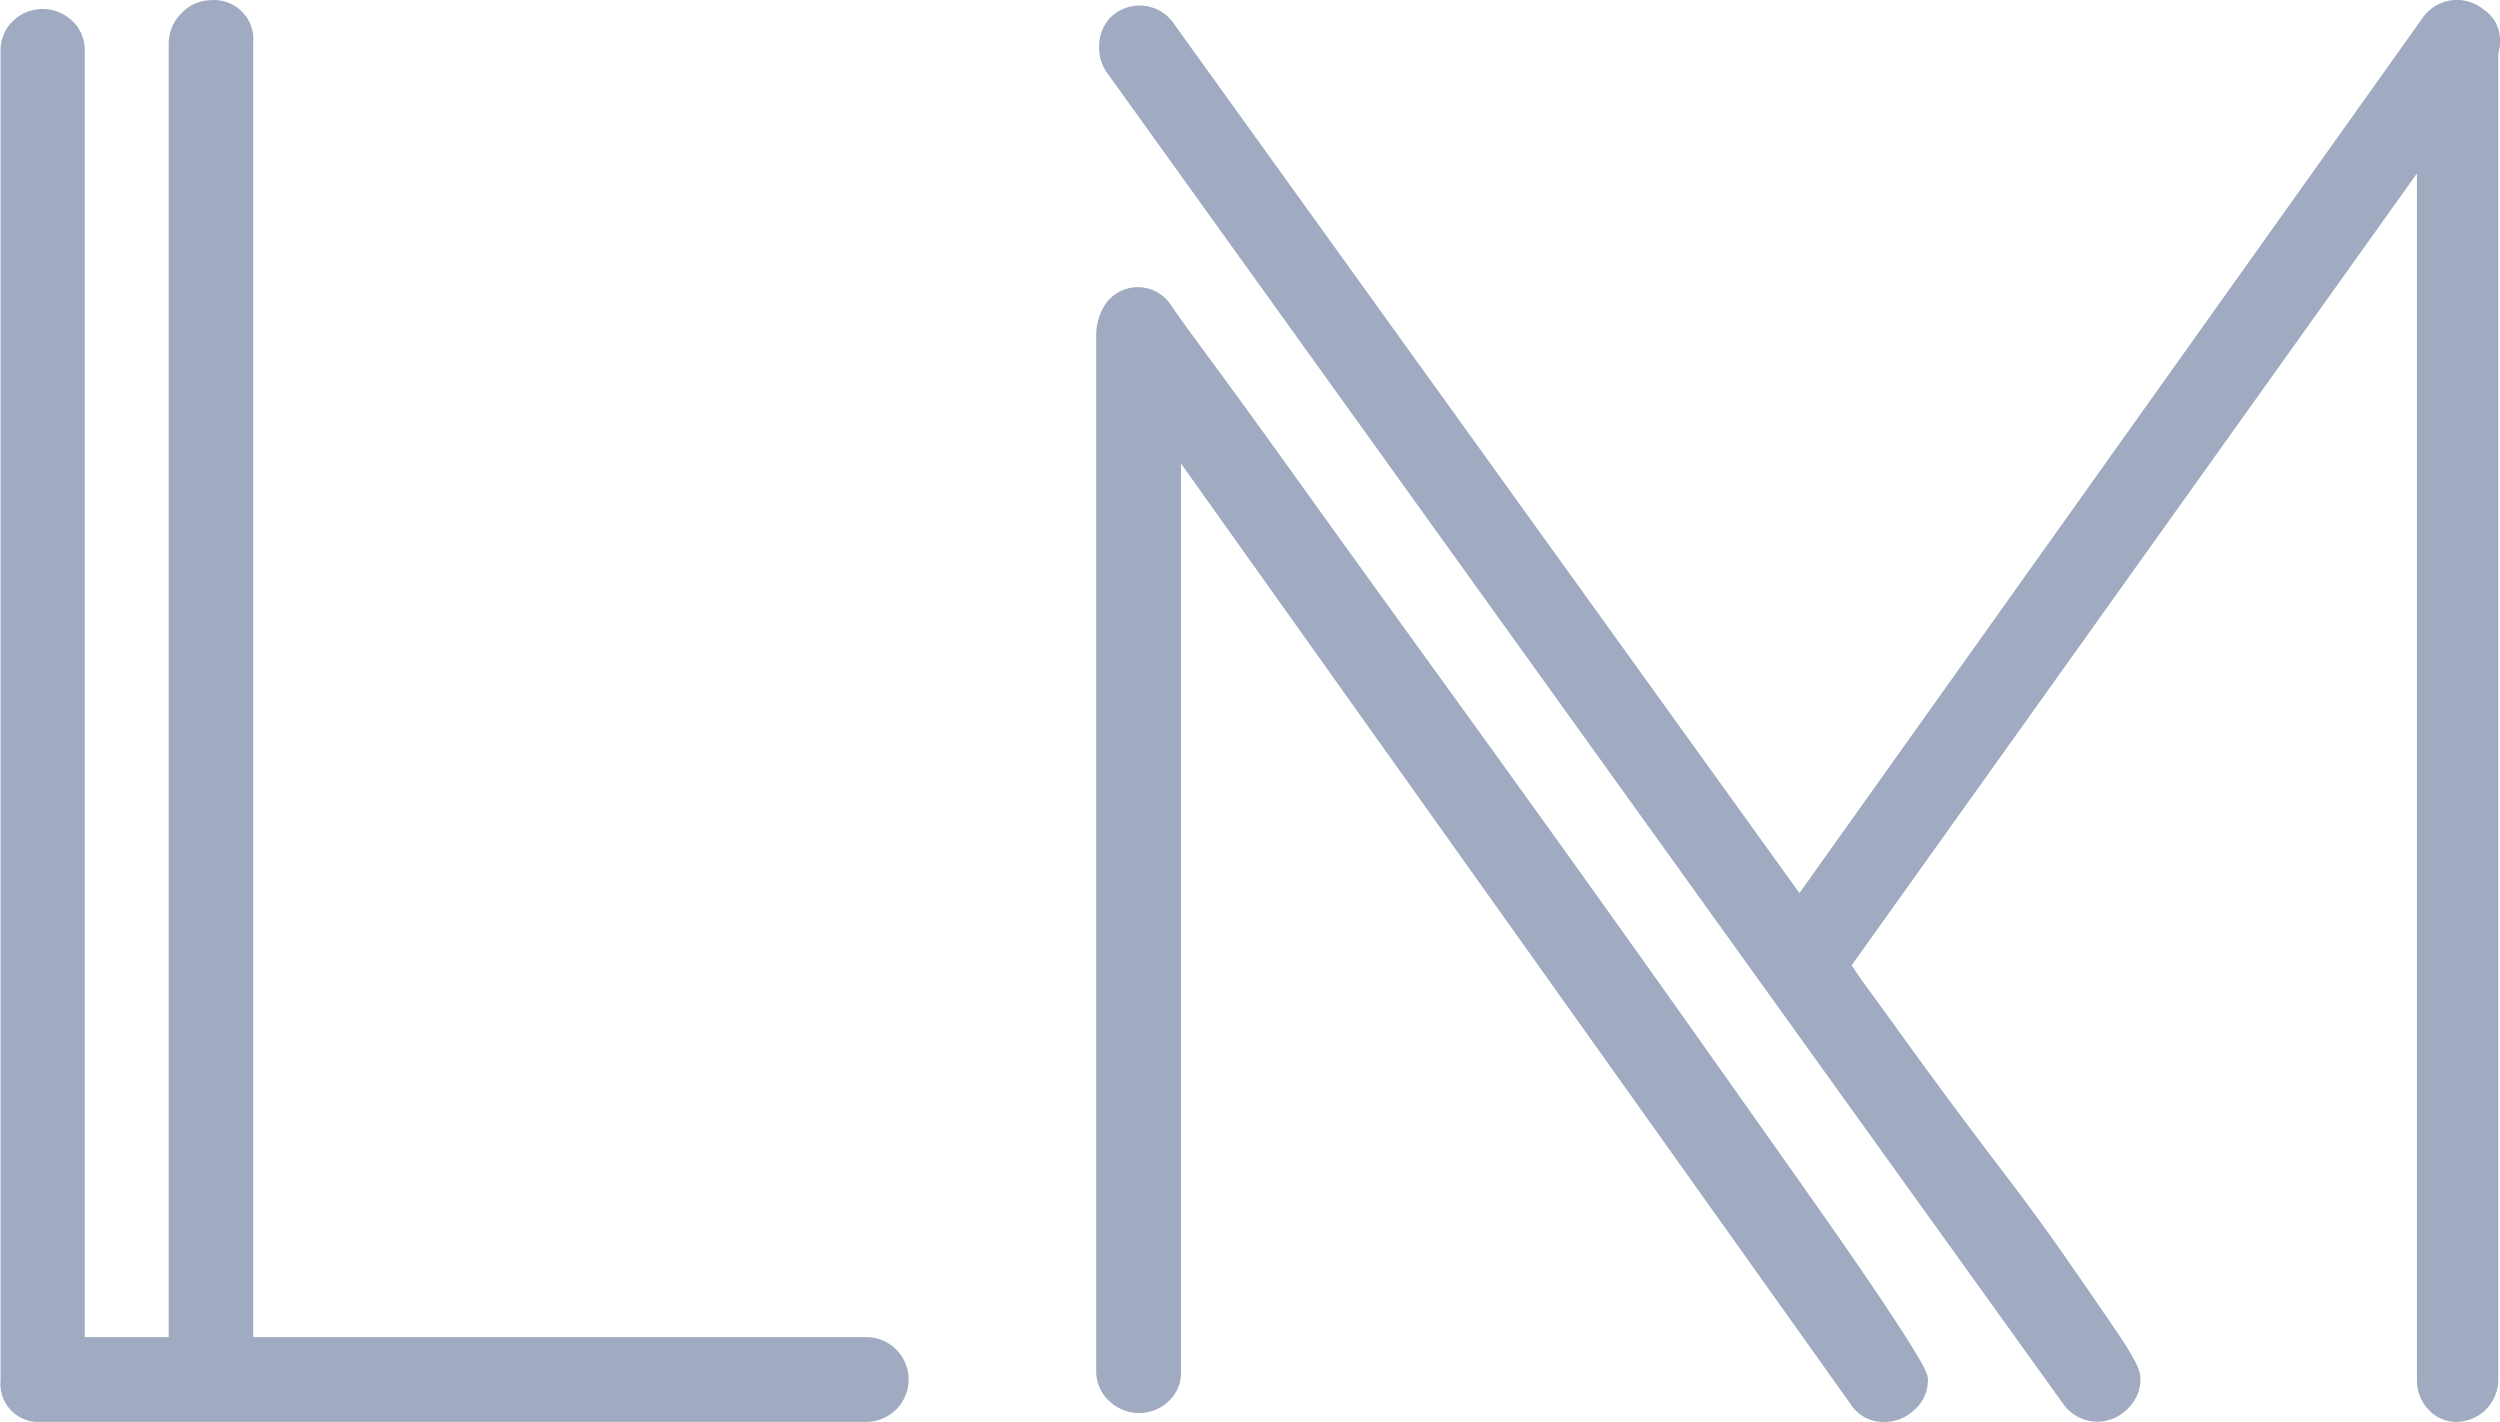 <svg xmlns="http://www.w3.org/2000/svg" width="40" height="22.75" viewBox="0 0 40 22.75">
  <g id="logo" transform="translate(-20 -28.625)">
    <path id="Path_1" data-name="Path 1" d="M33.851,50.019h-9.8v-20.7a.629.629,0,0,0-.678-.691.652.652,0,0,0-.474.214.678.678,0,0,0-.2.477v20.7H21.356V29.427a.637.637,0,0,0-.2-.468.685.685,0,0,0-.947,0,.644.644,0,0,0-.2.47V50.711a.609.609,0,0,0,.661.664h13.19a.678.678,0,1,0,0-1.356Z" fill="#a0abc1"/>
    <path id="Path_2" data-name="Path 2" d="M49.063,47.912q-.793-1.126-1.808-2.56t-2.1-2.95Q44.067,40.885,43,39.41t-1.947-2.7q-.877-1.226-1.5-2.076c-.415-.562-.688-.935-.8-1.1a.634.634,0,0,0-1.068-.042.919.919,0,0,0-.146.5V50.572a.639.639,0,0,0,.214.474.687.687,0,0,0,.918.023.621.621,0,0,0,.225-.5V36.042L49.616,51.1a.615.615,0,0,0,.539.276.692.692,0,0,0,.471-.189.63.63,0,0,0,.221-.475c0-.087,0-.155-.513-.942Q49.858,49.043,49.063,47.912Z" fill="#a0abc1"/>
    <path id="Path_3" data-name="Path 3" d="M59.743,28.782a.669.669,0,0,0-.97.114L48.791,42.914,38.8,29.03a.665.665,0,0,0-1.047-.111.679.679,0,0,0-.167.453.686.686,0,0,0,.13.422l15.3,21.3a.669.669,0,0,0,1.01.087.657.657,0,0,0,.221-.5c0-.1-.028-.227-.363-.724q-.319-.471-.794-1.155c-.319-.461-.677-.951-1.063-1.456s-.754-1-1.1-1.47-.644-.887-.9-1.24c-.205-.277-.329-.453-.4-.567L58.671,31.4V50.711a.676.676,0,0,0,.174.456.606.606,0,0,0,.463.208.675.675,0,0,0,.664-.664V29.483A.677.677,0,0,0,60,29.261.574.574,0,0,0,59.743,28.782Z" fill="#a0abc1"/>
  </g>
</svg>
